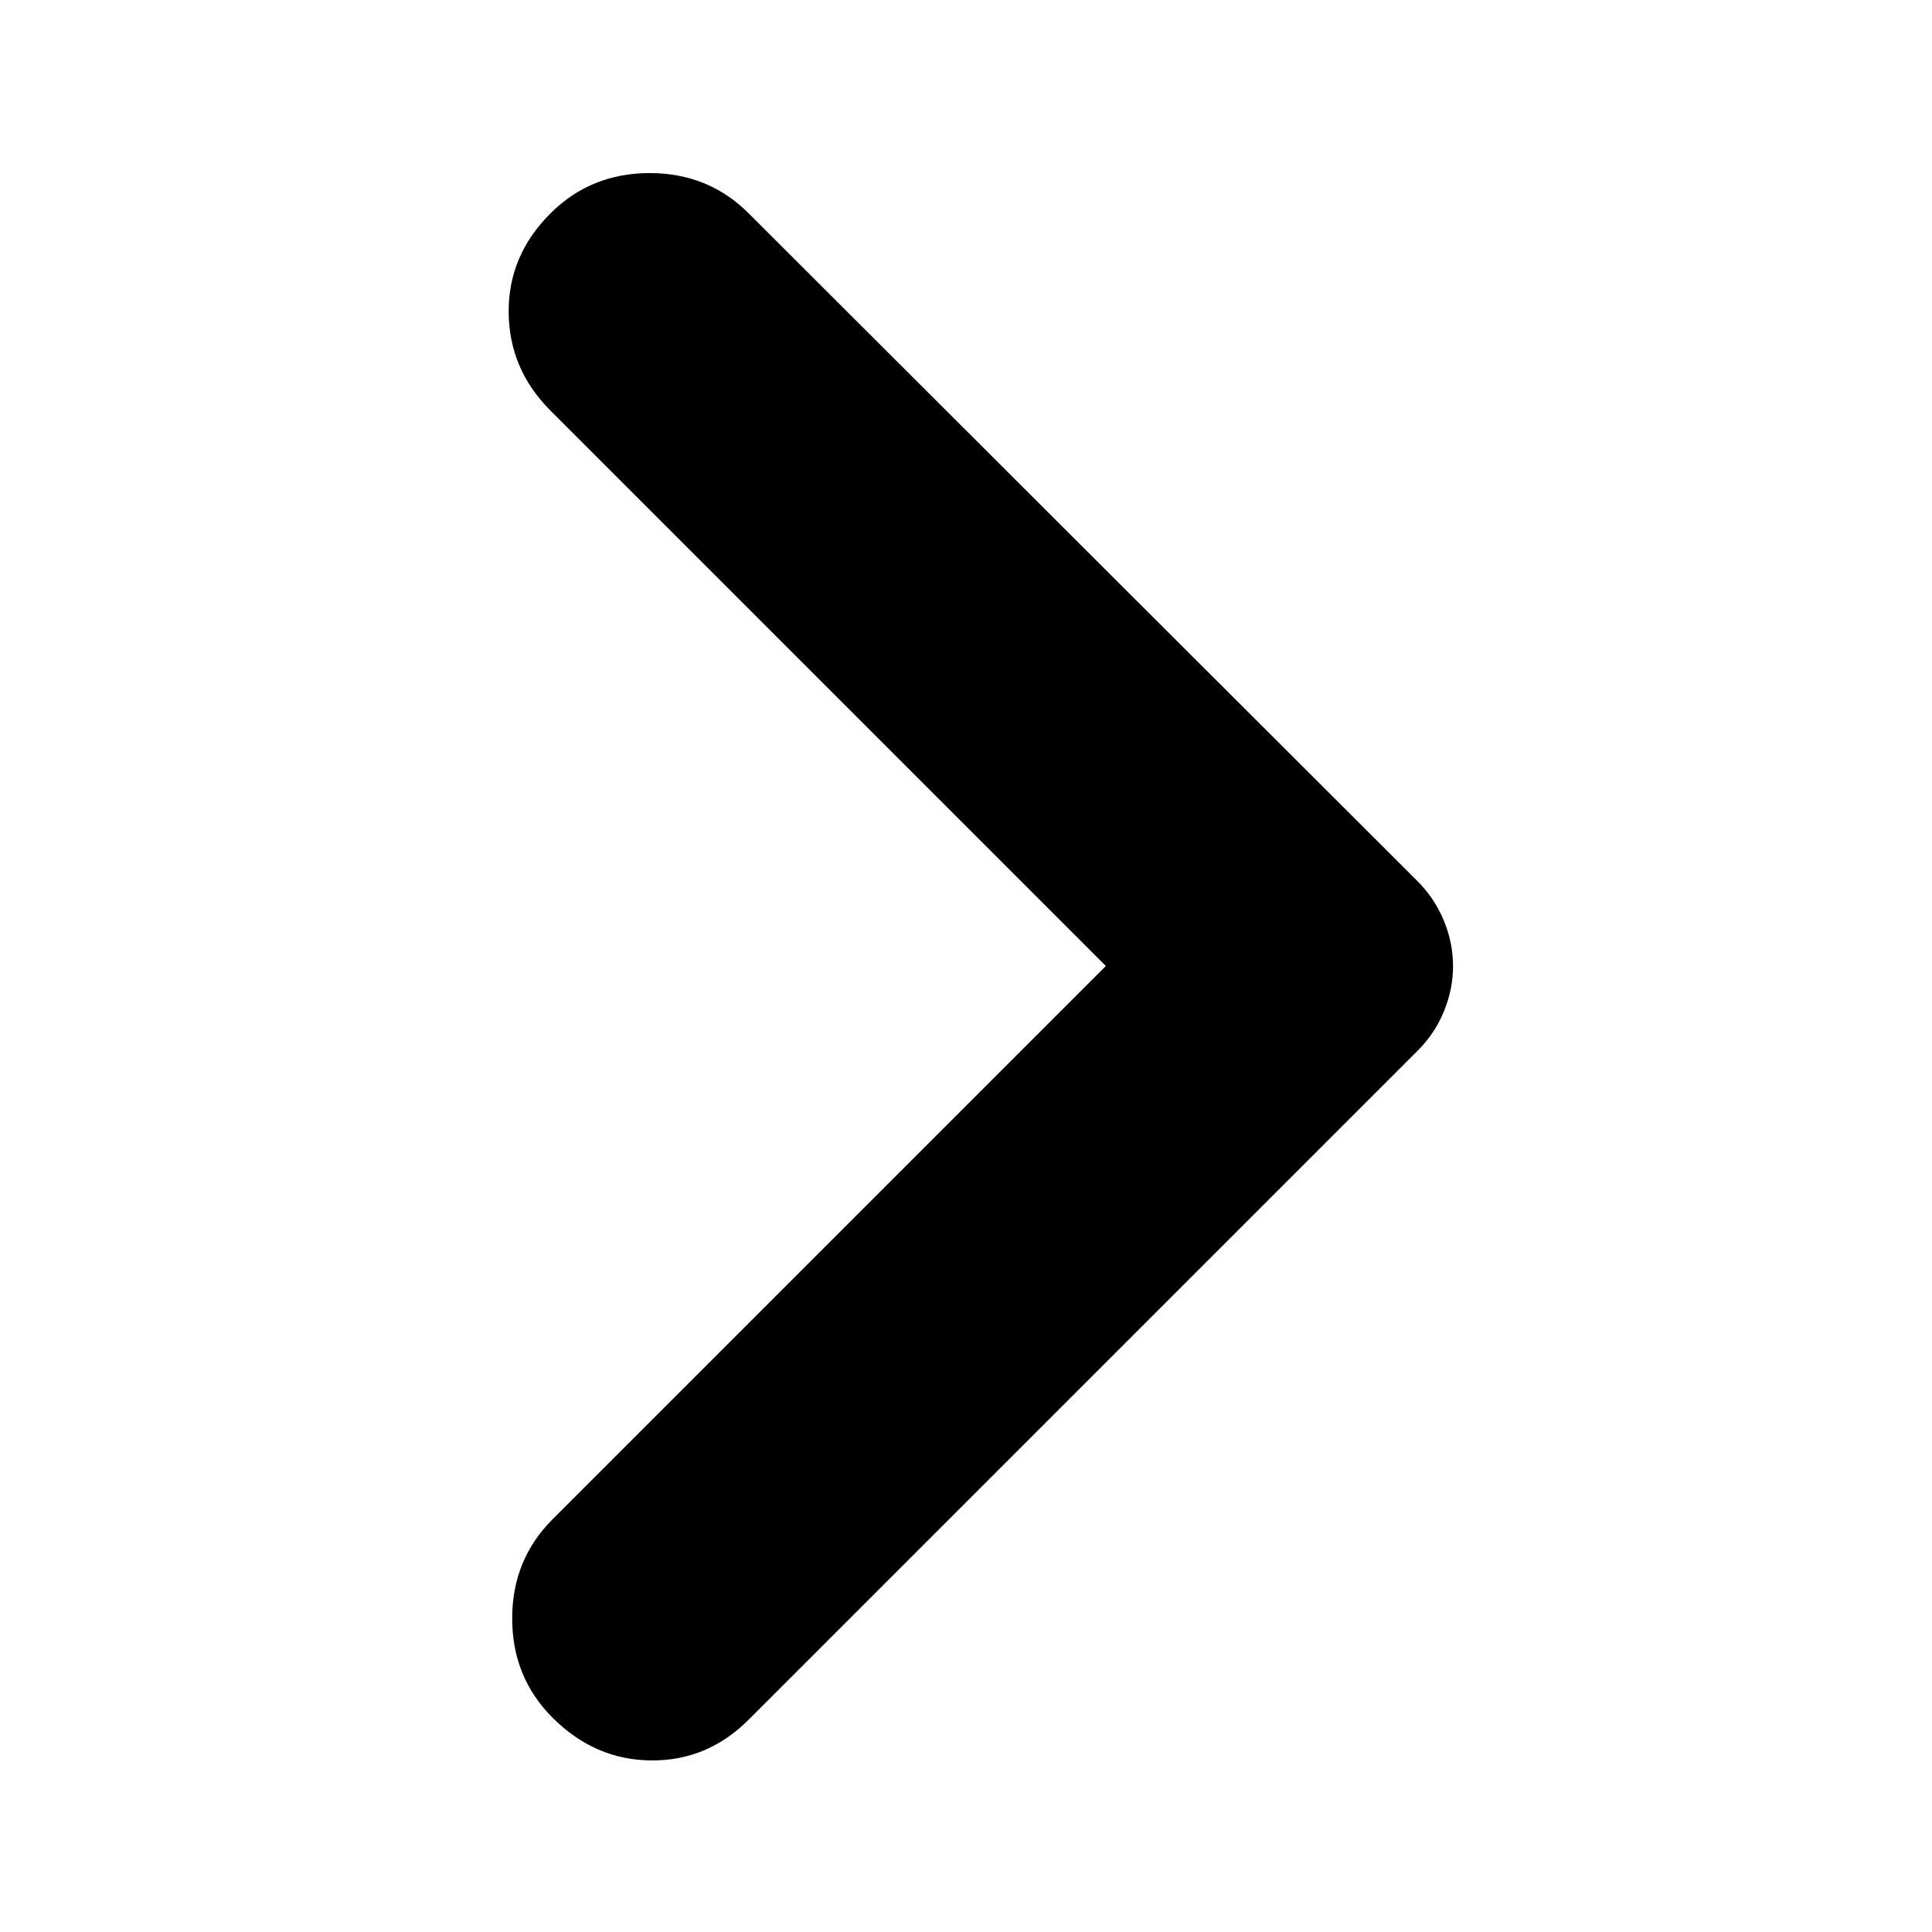 <svg xmlns="http://www.w3.org/2000/svg" height="24" viewBox="0 96 960 960" width="24"><path d="M274.5 949.451q-20-20.05-20-49.25 0-29.201 20-49.201l275-275-276-276q-20.5-20.5-20.75-48.75T273.549 202q20.05-20 49.25-20Q352 182 372 202l332.5 332q8.5 8.58 13 19.59t4.5 22.45q0 11.44-4.5 22.45t-13 19.51L372 950.5q-20.5 20.5-48.5 20.25t-49-21.299Z"/></svg>